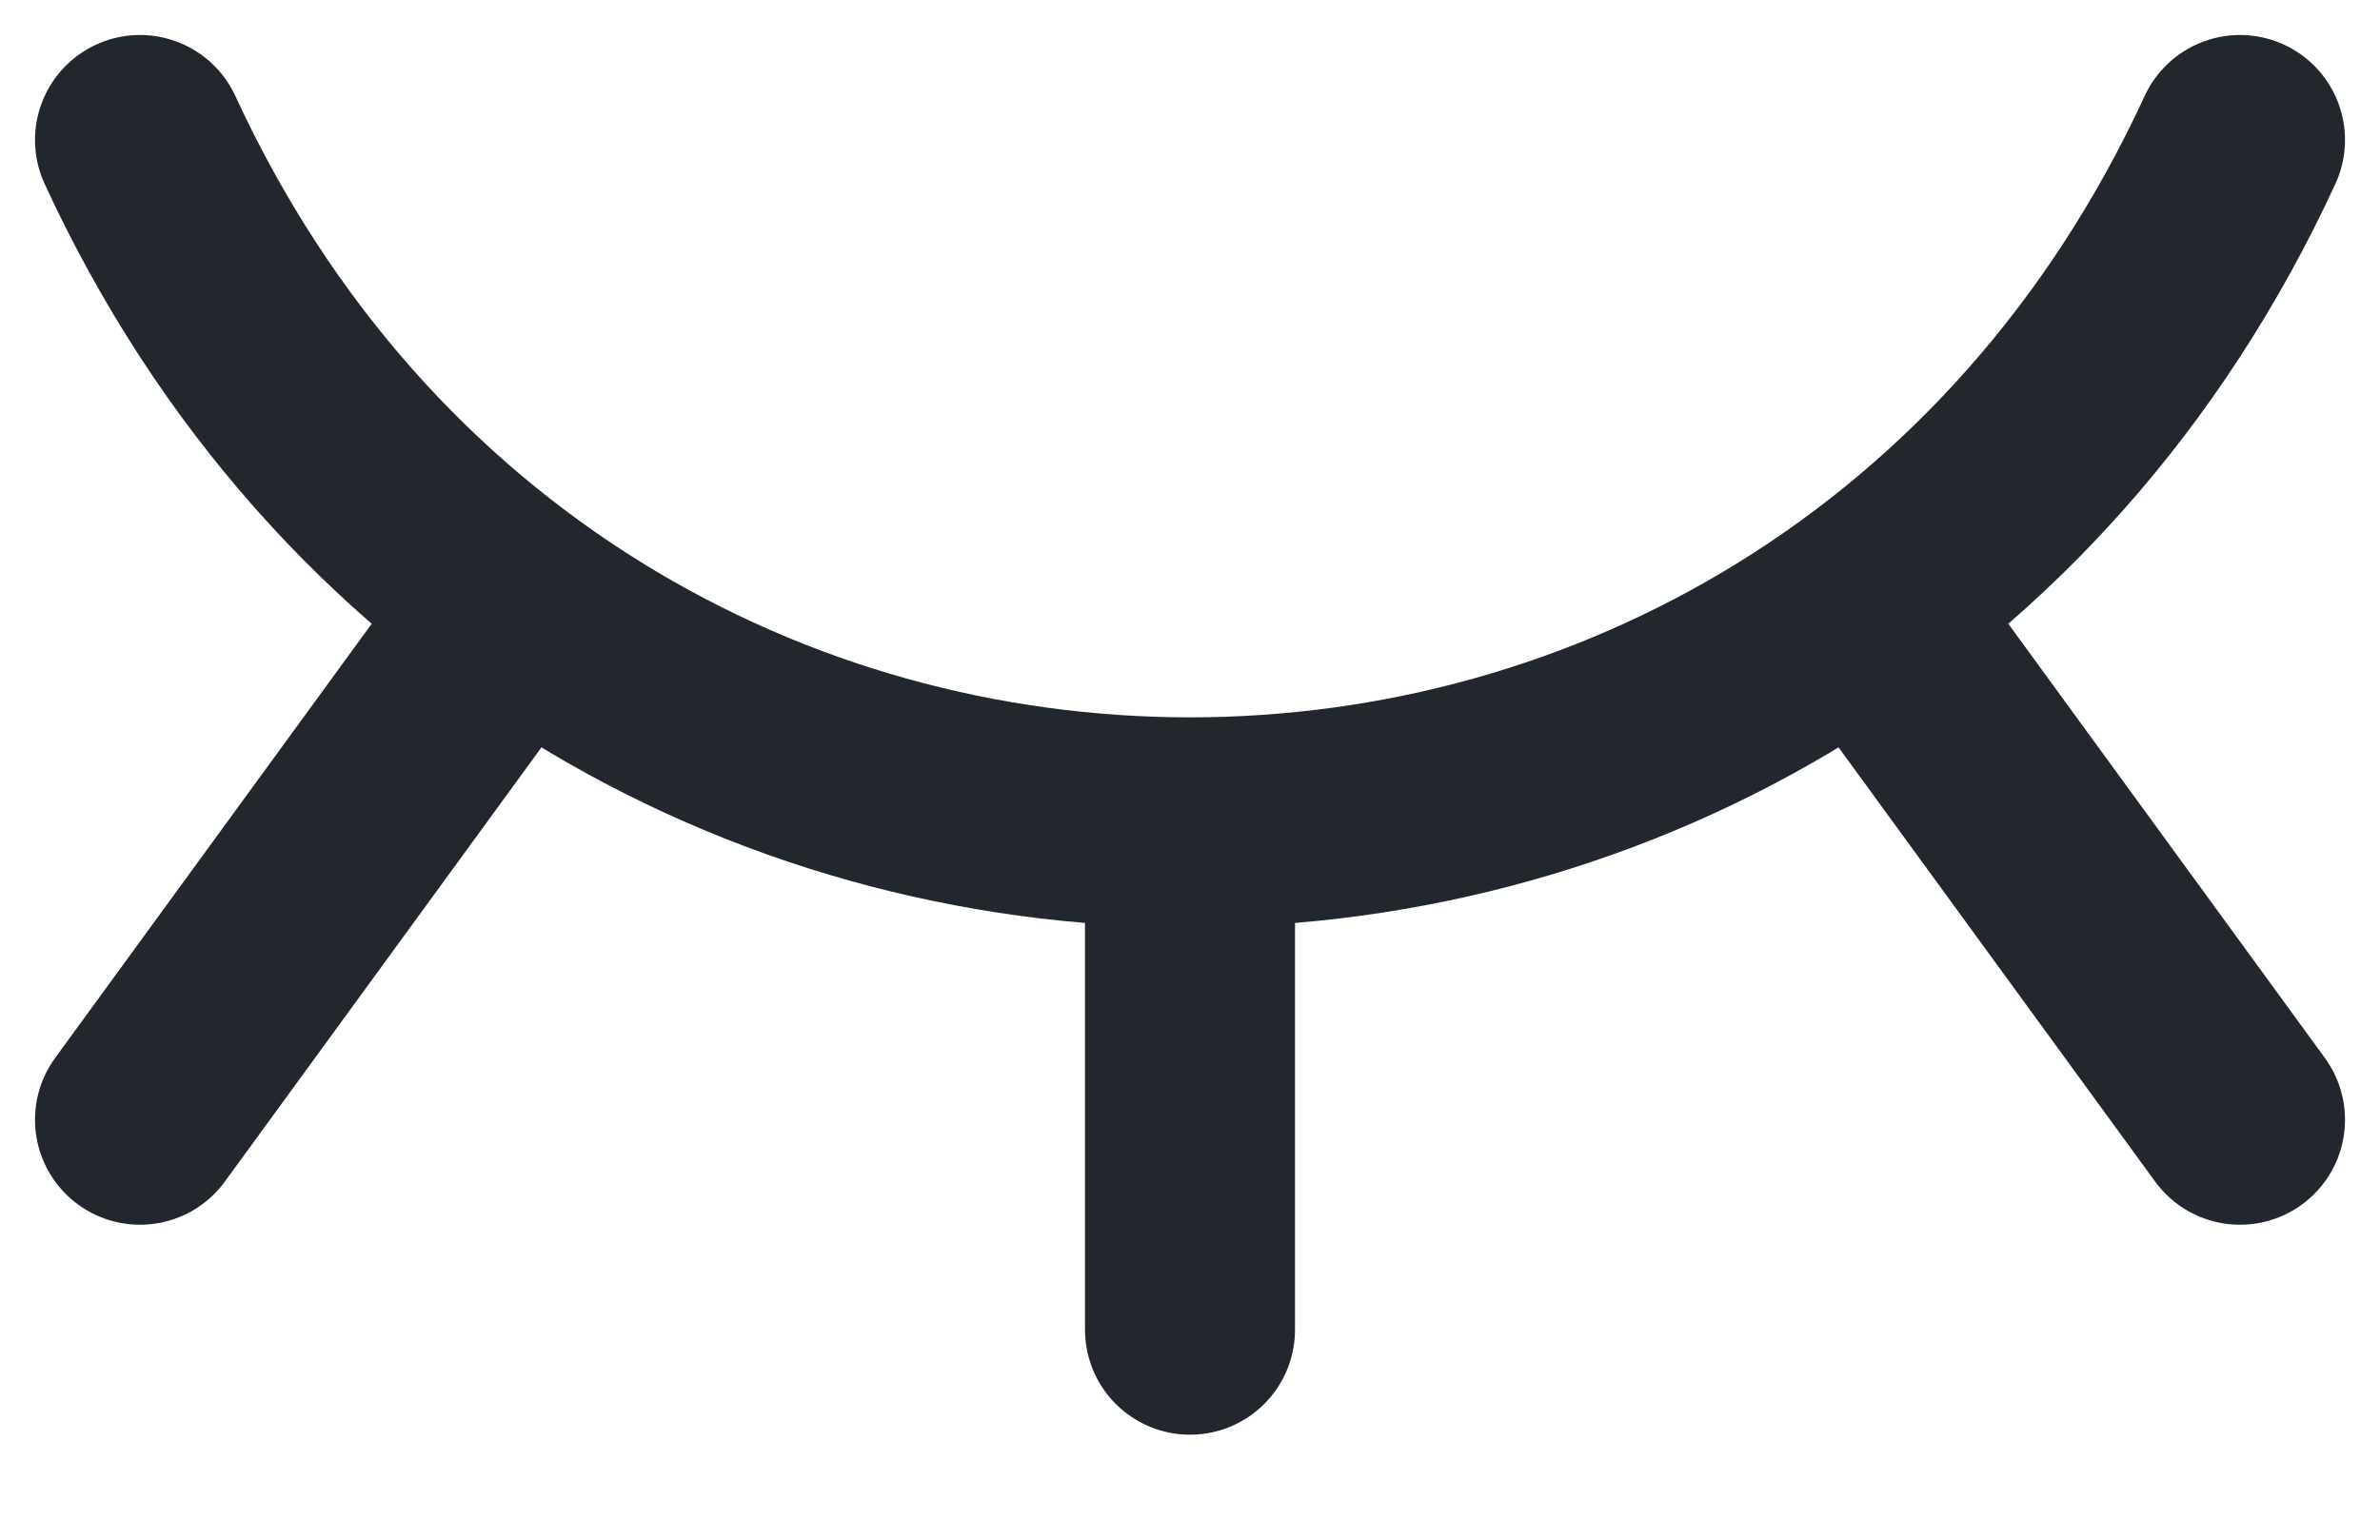 <svg width="17" height="11" viewBox="0 0 17 11" fill="none" xmlns="http://www.w3.org/2000/svg">
<path d="M1 1C4 7.5 13 7.5 16 1M13.316 4.318L16 8M8.5 5.875V9.5M3.684 4.318L1 8" stroke="#22272E" stroke-width="1.5" stroke-linecap="round" stroke-linejoin="round"/>
</svg>
